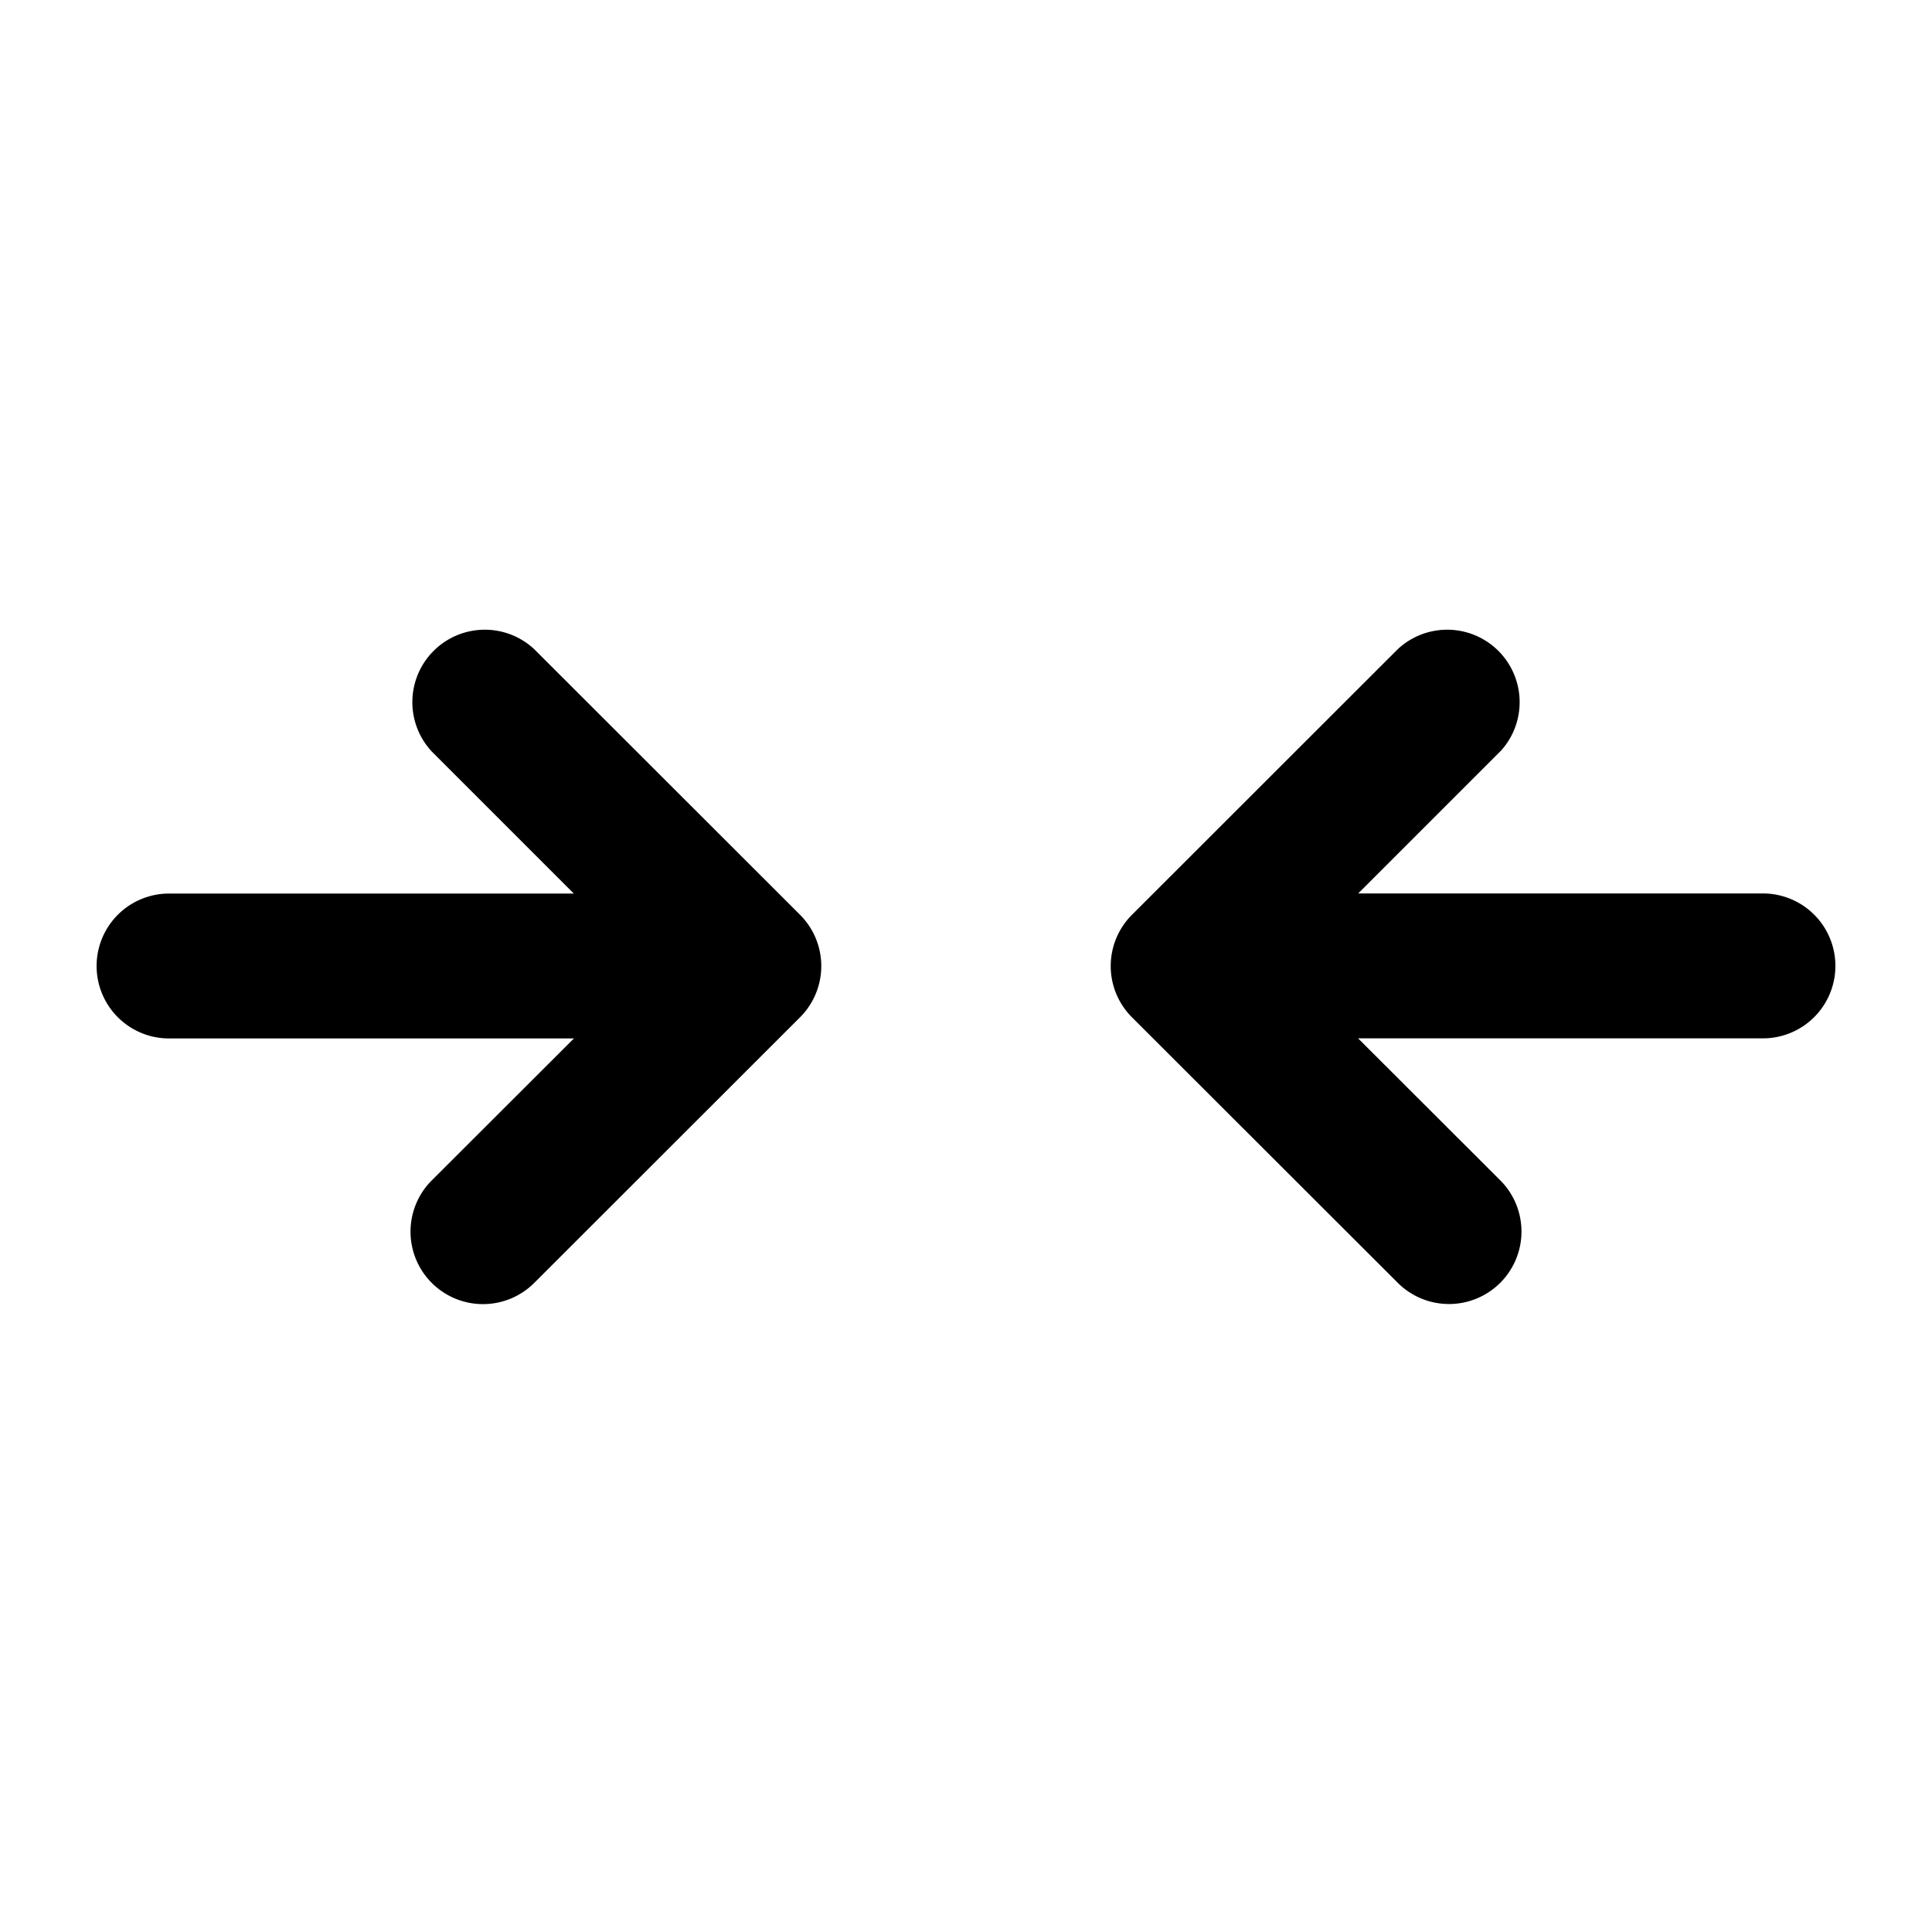 <svg xmlns="http://www.w3.org/2000/svg" width="20" height="20" fill="currentColor" viewBox="0 0 20 20"><path d="M4.47 7.78a.75.75 0 0 1 1.06-1.06l2.752 2.75a.75.75 0 0 1 0 1.061l-2.752 2.75a.75.75 0 1 1-1.06-1.062l1.471-1.469H1.75a.75.75 0 0 1 0-1.5h4.19L4.47 7.78Zm11.06 0a.75.75 0 0 0-1.06-1.06l-2.752 2.75a.75.75 0 0 0 0 1.061l2.752 2.749a.75.75 0 0 0 1.06-1.062l-1.471-1.469h4.191a.75.75 0 0 0 0-1.5h-4.19l1.47-1.47Z"/></svg>